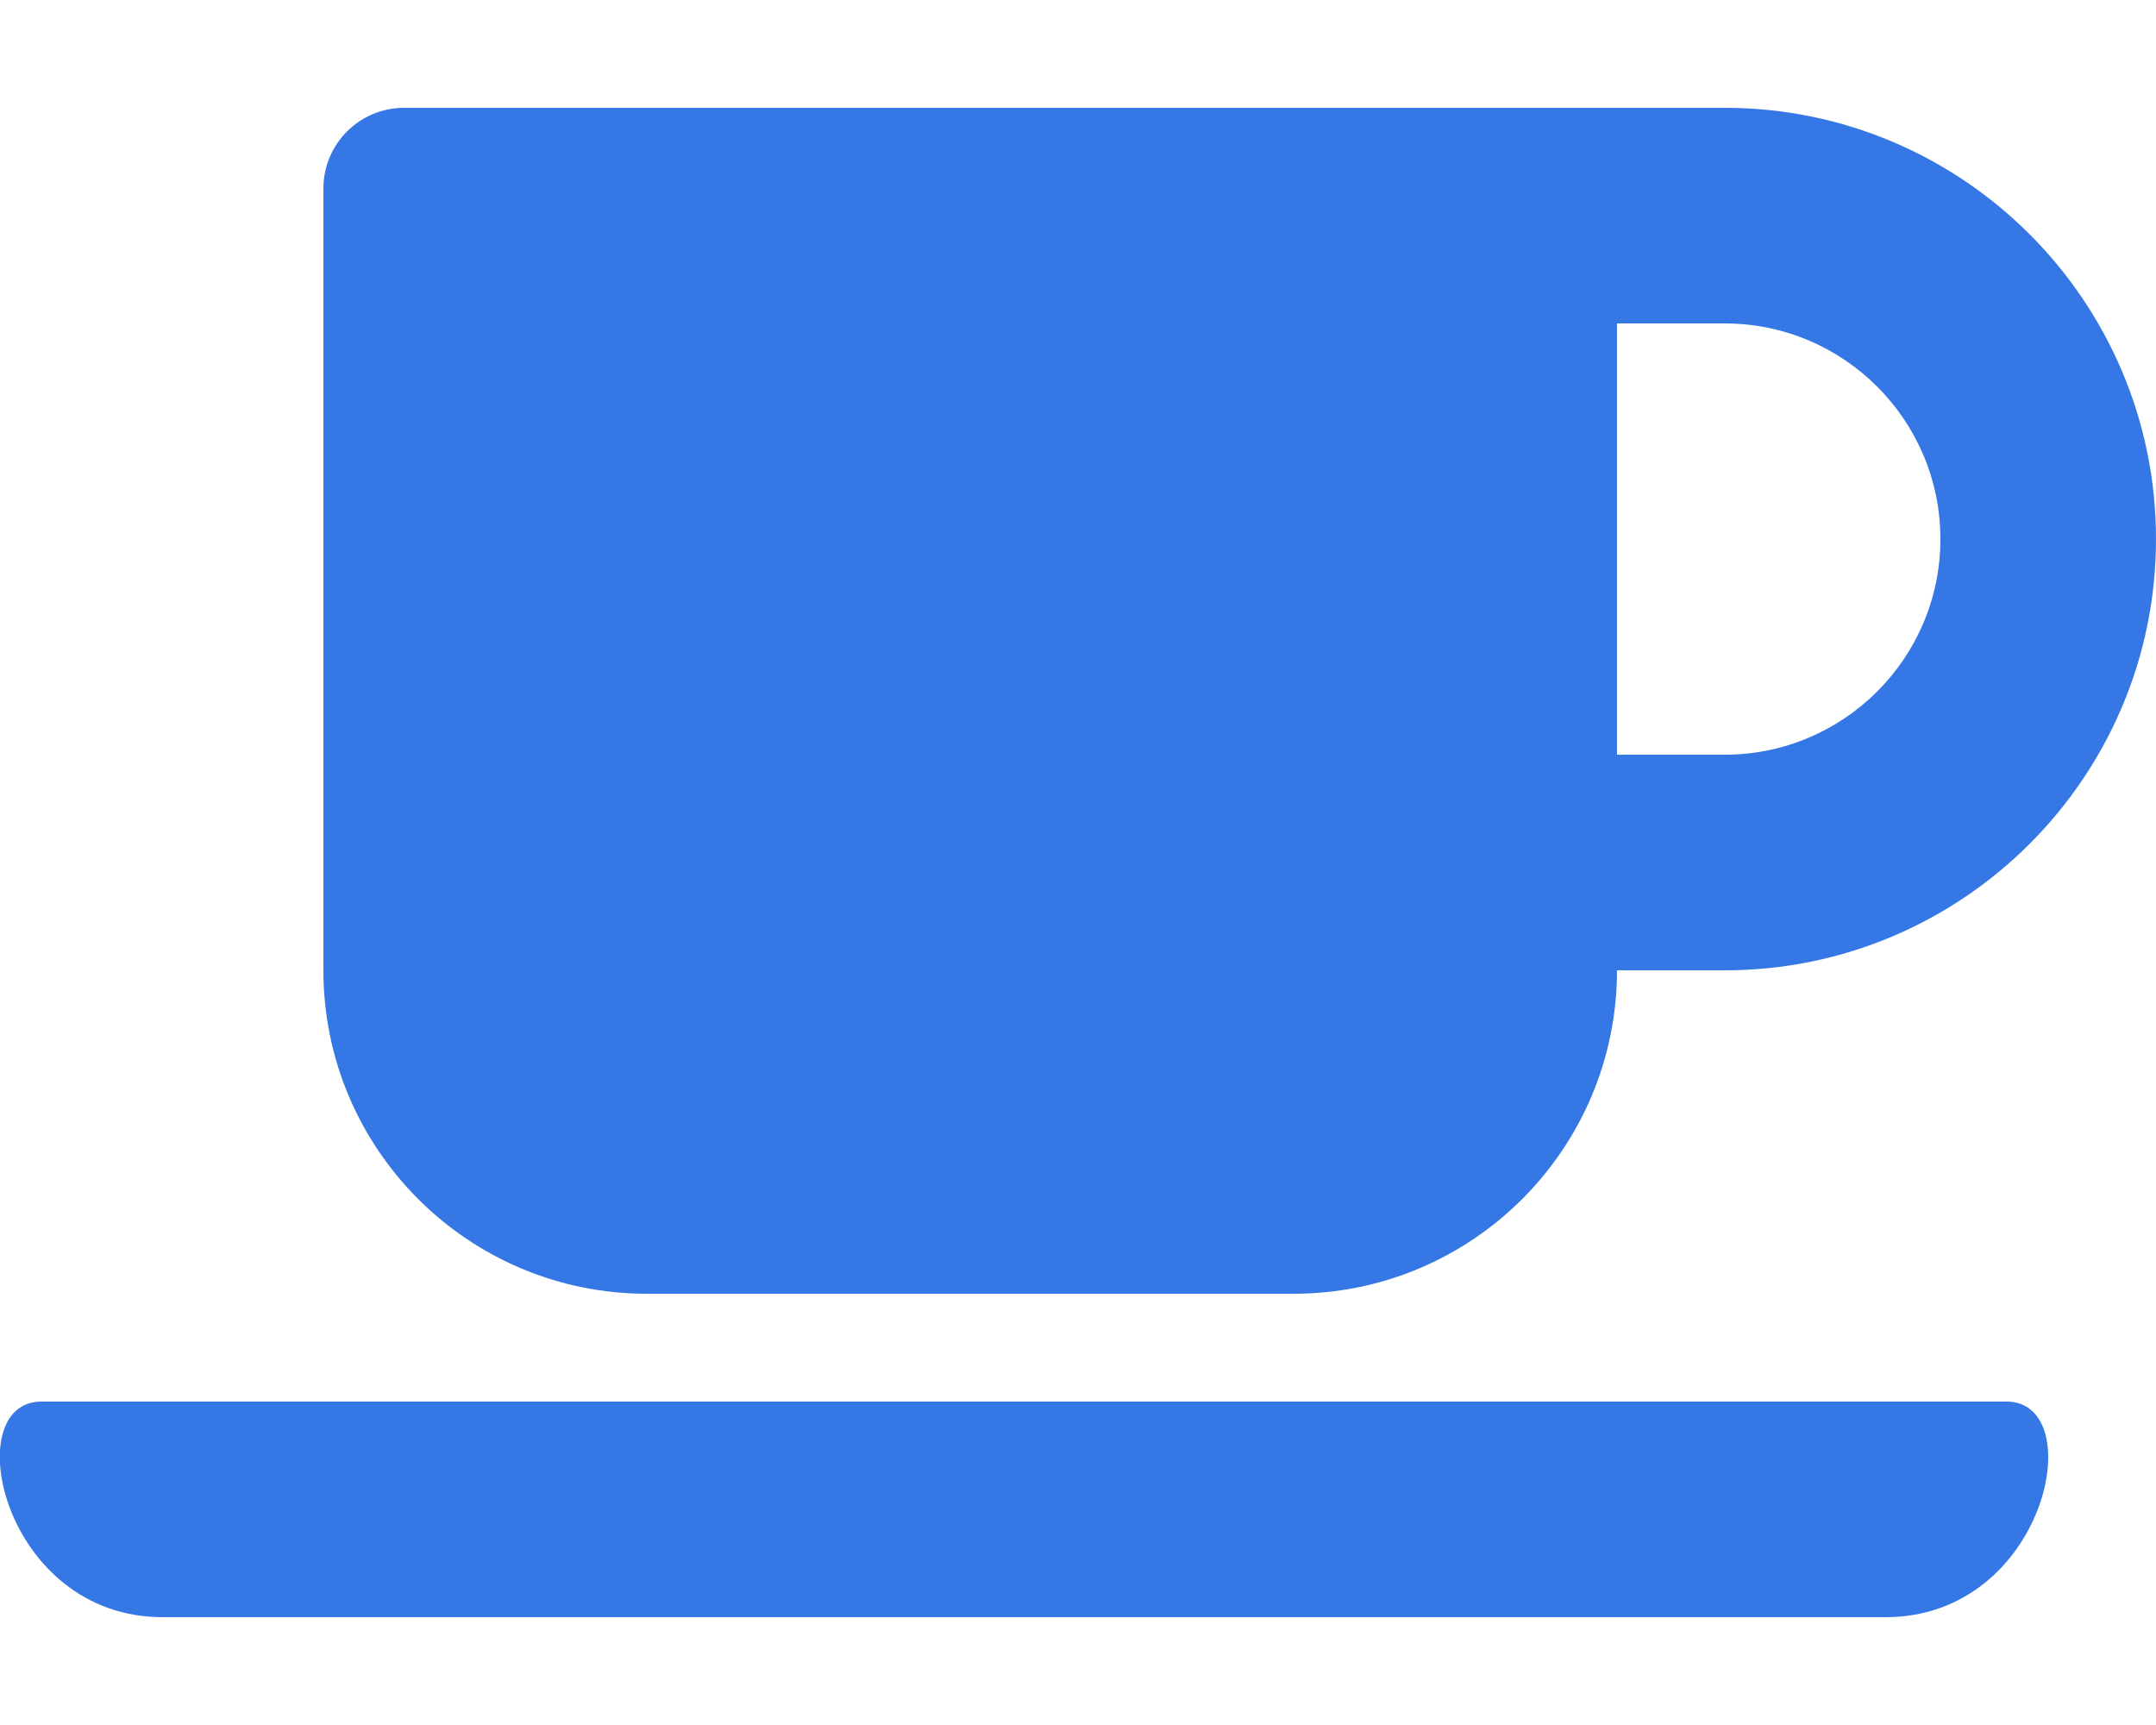 <svg aria-hidden="true" focusable="false" data-prefix="fas" data-icon="coffee"
    class="svg-inline--fa fa-coffee fa-w-20" role="img" xmlns="http://www.w3.org/2000/svg"
    viewBox="0 0 640 512">
    <path fill="#3578e5"
        d="M192 384h192c53 0 96-43 96-96h32c70.6 0 128-57.4 128-128S582.6 32 512 32H120c-13.3 0-24 10.7-24 24v232c0 53 43 96 96 96zM512 96c35.3 0 64 28.7 64 64s-28.7 64-64 64h-32V96h32zm47.7 384H48.3c-47.6 0-61-64-36-64h583.3c25 0 11.8 64-35.9 64z"/>
</svg>
